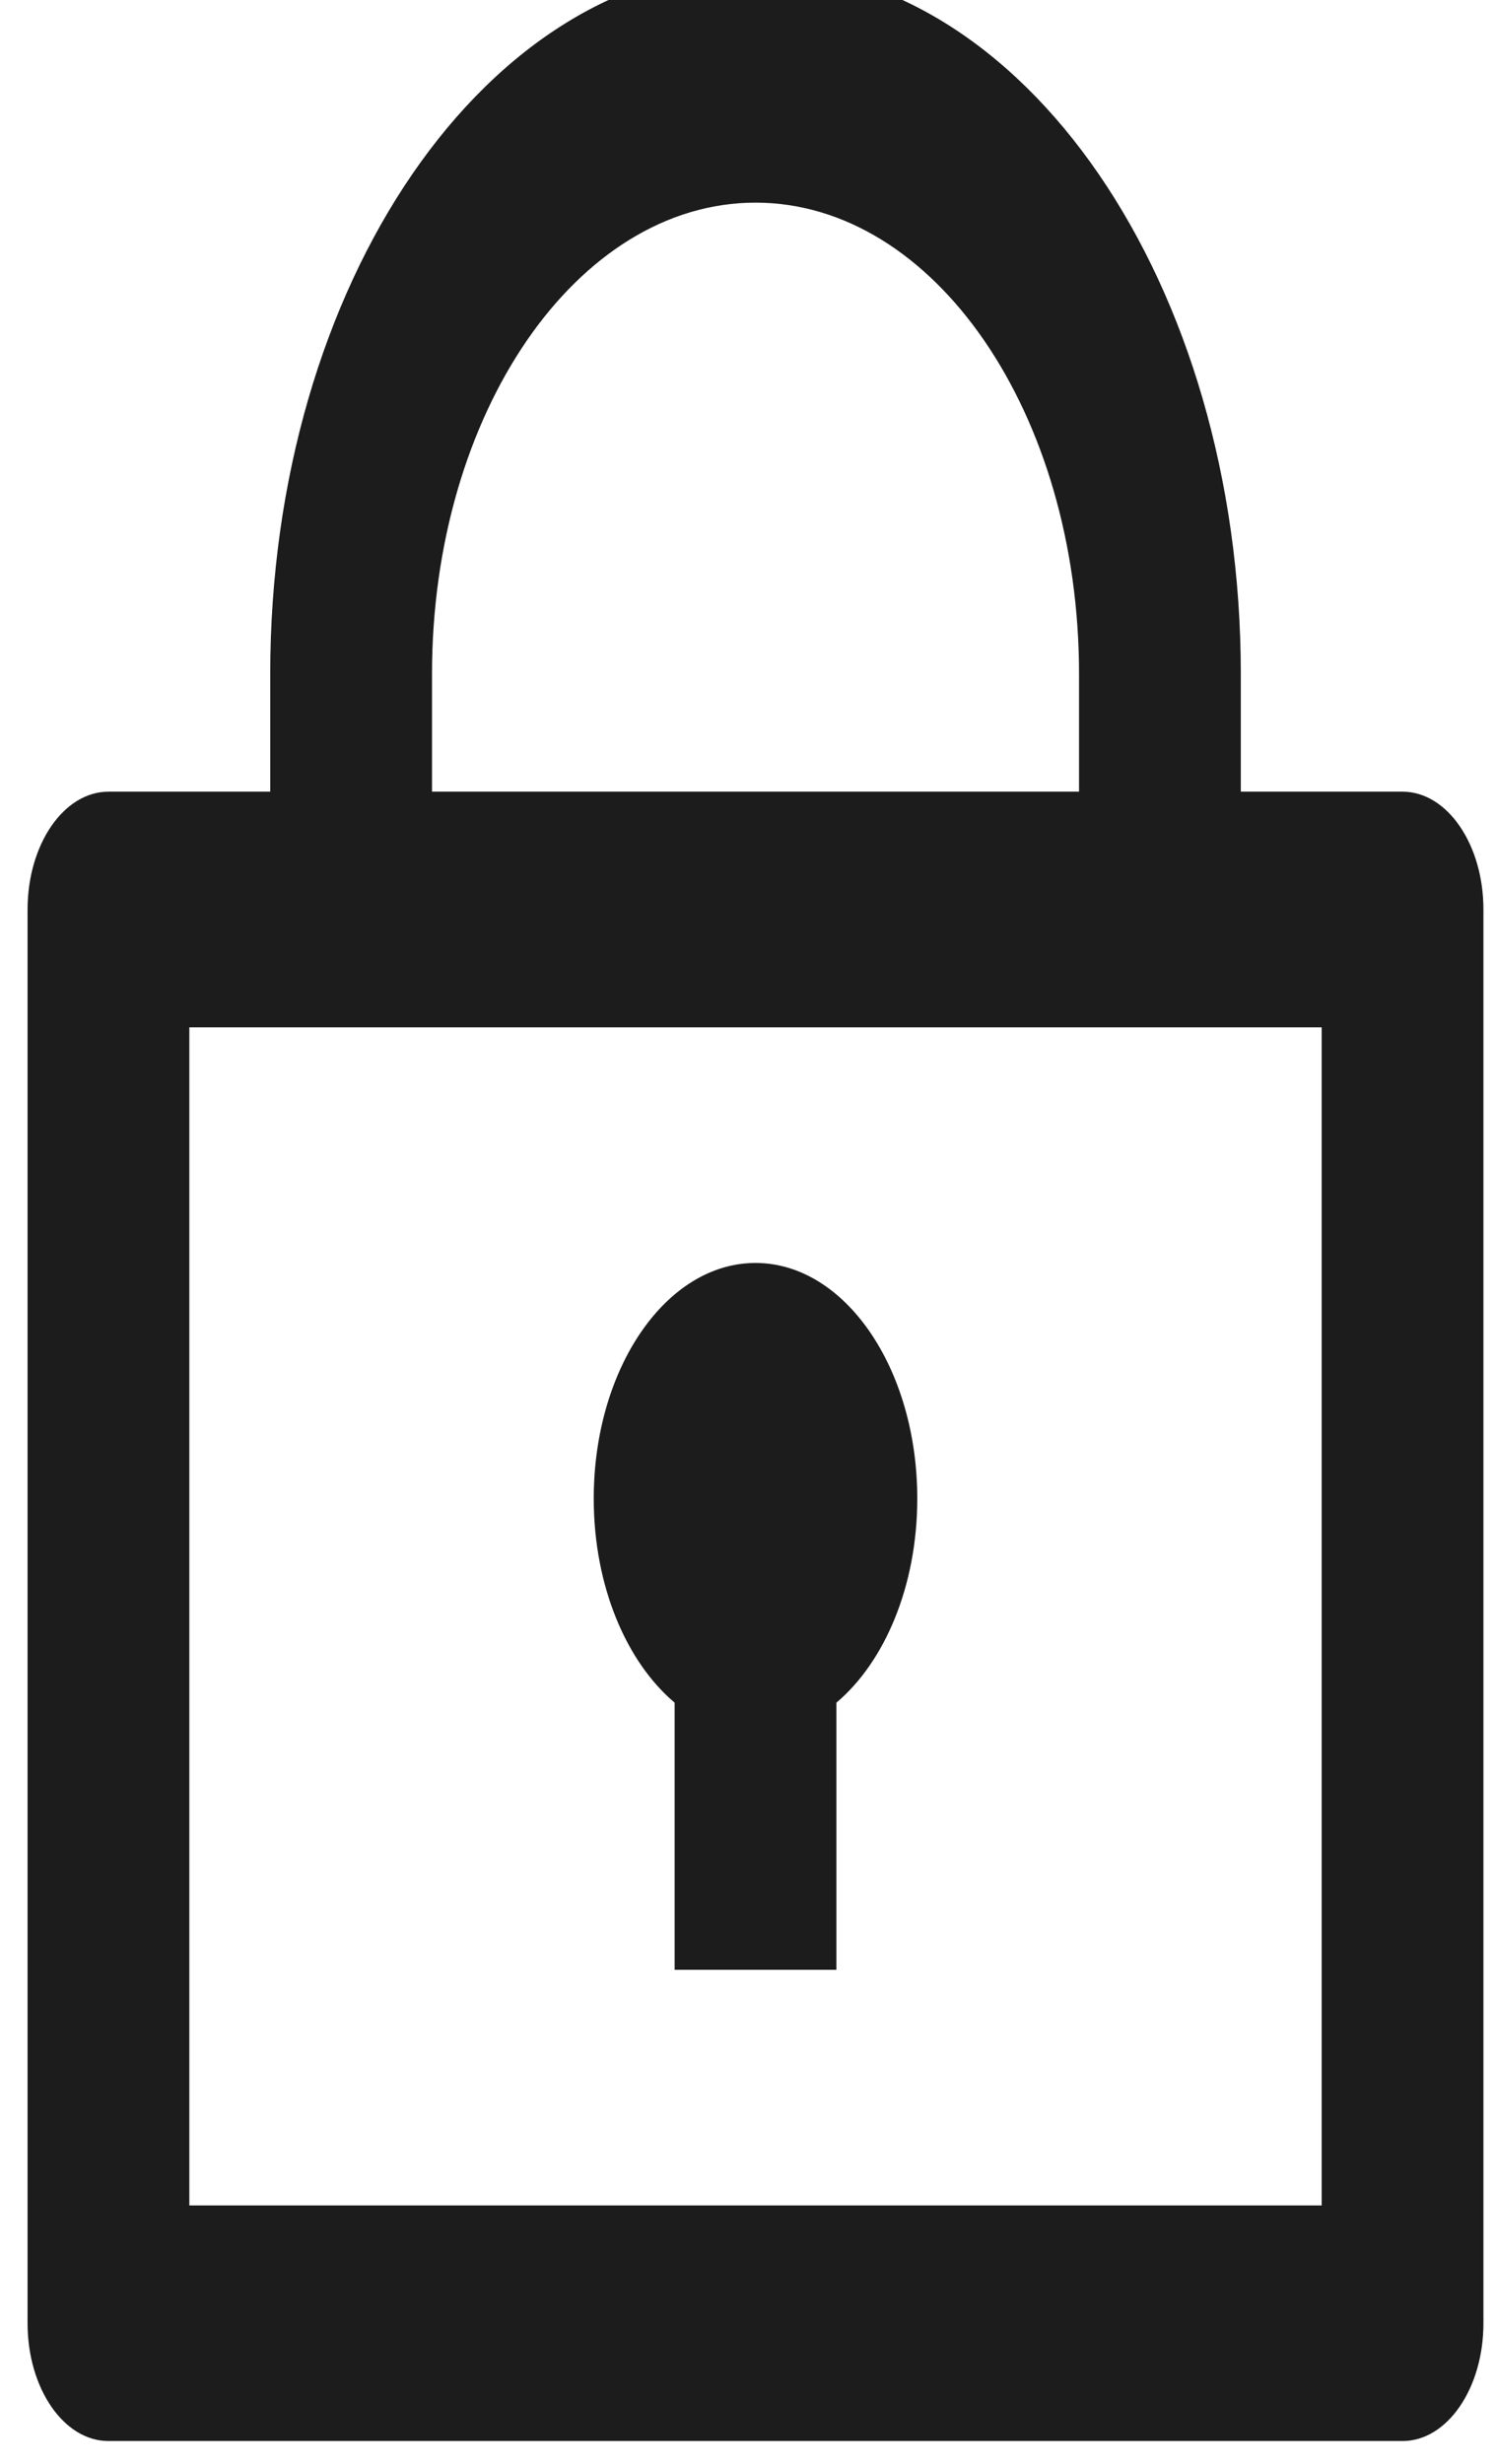 <svg width="34" height="56" viewBox="0 0 34 56" fill="none" xmlns="http://www.w3.org/2000/svg" xmlns:xlink="http://www.w3.org/1999/xlink">
<path d="M6.146,17.994L6.146,15.317C6.146,6.443 11.087,-0.75 17.182,-0.75C23.277,-0.75 28.219,6.443 28.219,15.317L28.219,17.994L31.897,17.994C32.913,17.994 33.737,19.193 33.737,20.672L33.737,52.806C33.737,54.285 32.913,55.483 31.897,55.483L2.467,55.483C1.451,55.483 0.627,54.285 0.627,52.806L0.627,20.672C0.627,19.193 1.451,17.994 2.467,17.994L6.146,17.994ZM30.058,23.35L4.306,23.35L4.306,50.128L30.058,50.128L30.058,23.35ZM15.343,38.7C14.243,37.774 13.503,36.044 13.503,34.061C13.503,31.103 15.15,28.706 17.182,28.706C19.214,28.706 20.861,31.103 20.861,34.061C20.861,36.044 20.121,37.774 19.022,38.7L19.022,44.772L15.343,44.772L15.343,38.7ZM9.825,17.994L24.54,17.994L24.54,15.317C24.54,9.401 21.246,4.606 17.182,4.606C13.119,4.606 9.825,9.401 9.825,15.317L9.825,17.994Z" fill="#1C1C1C"/>
</svg>
